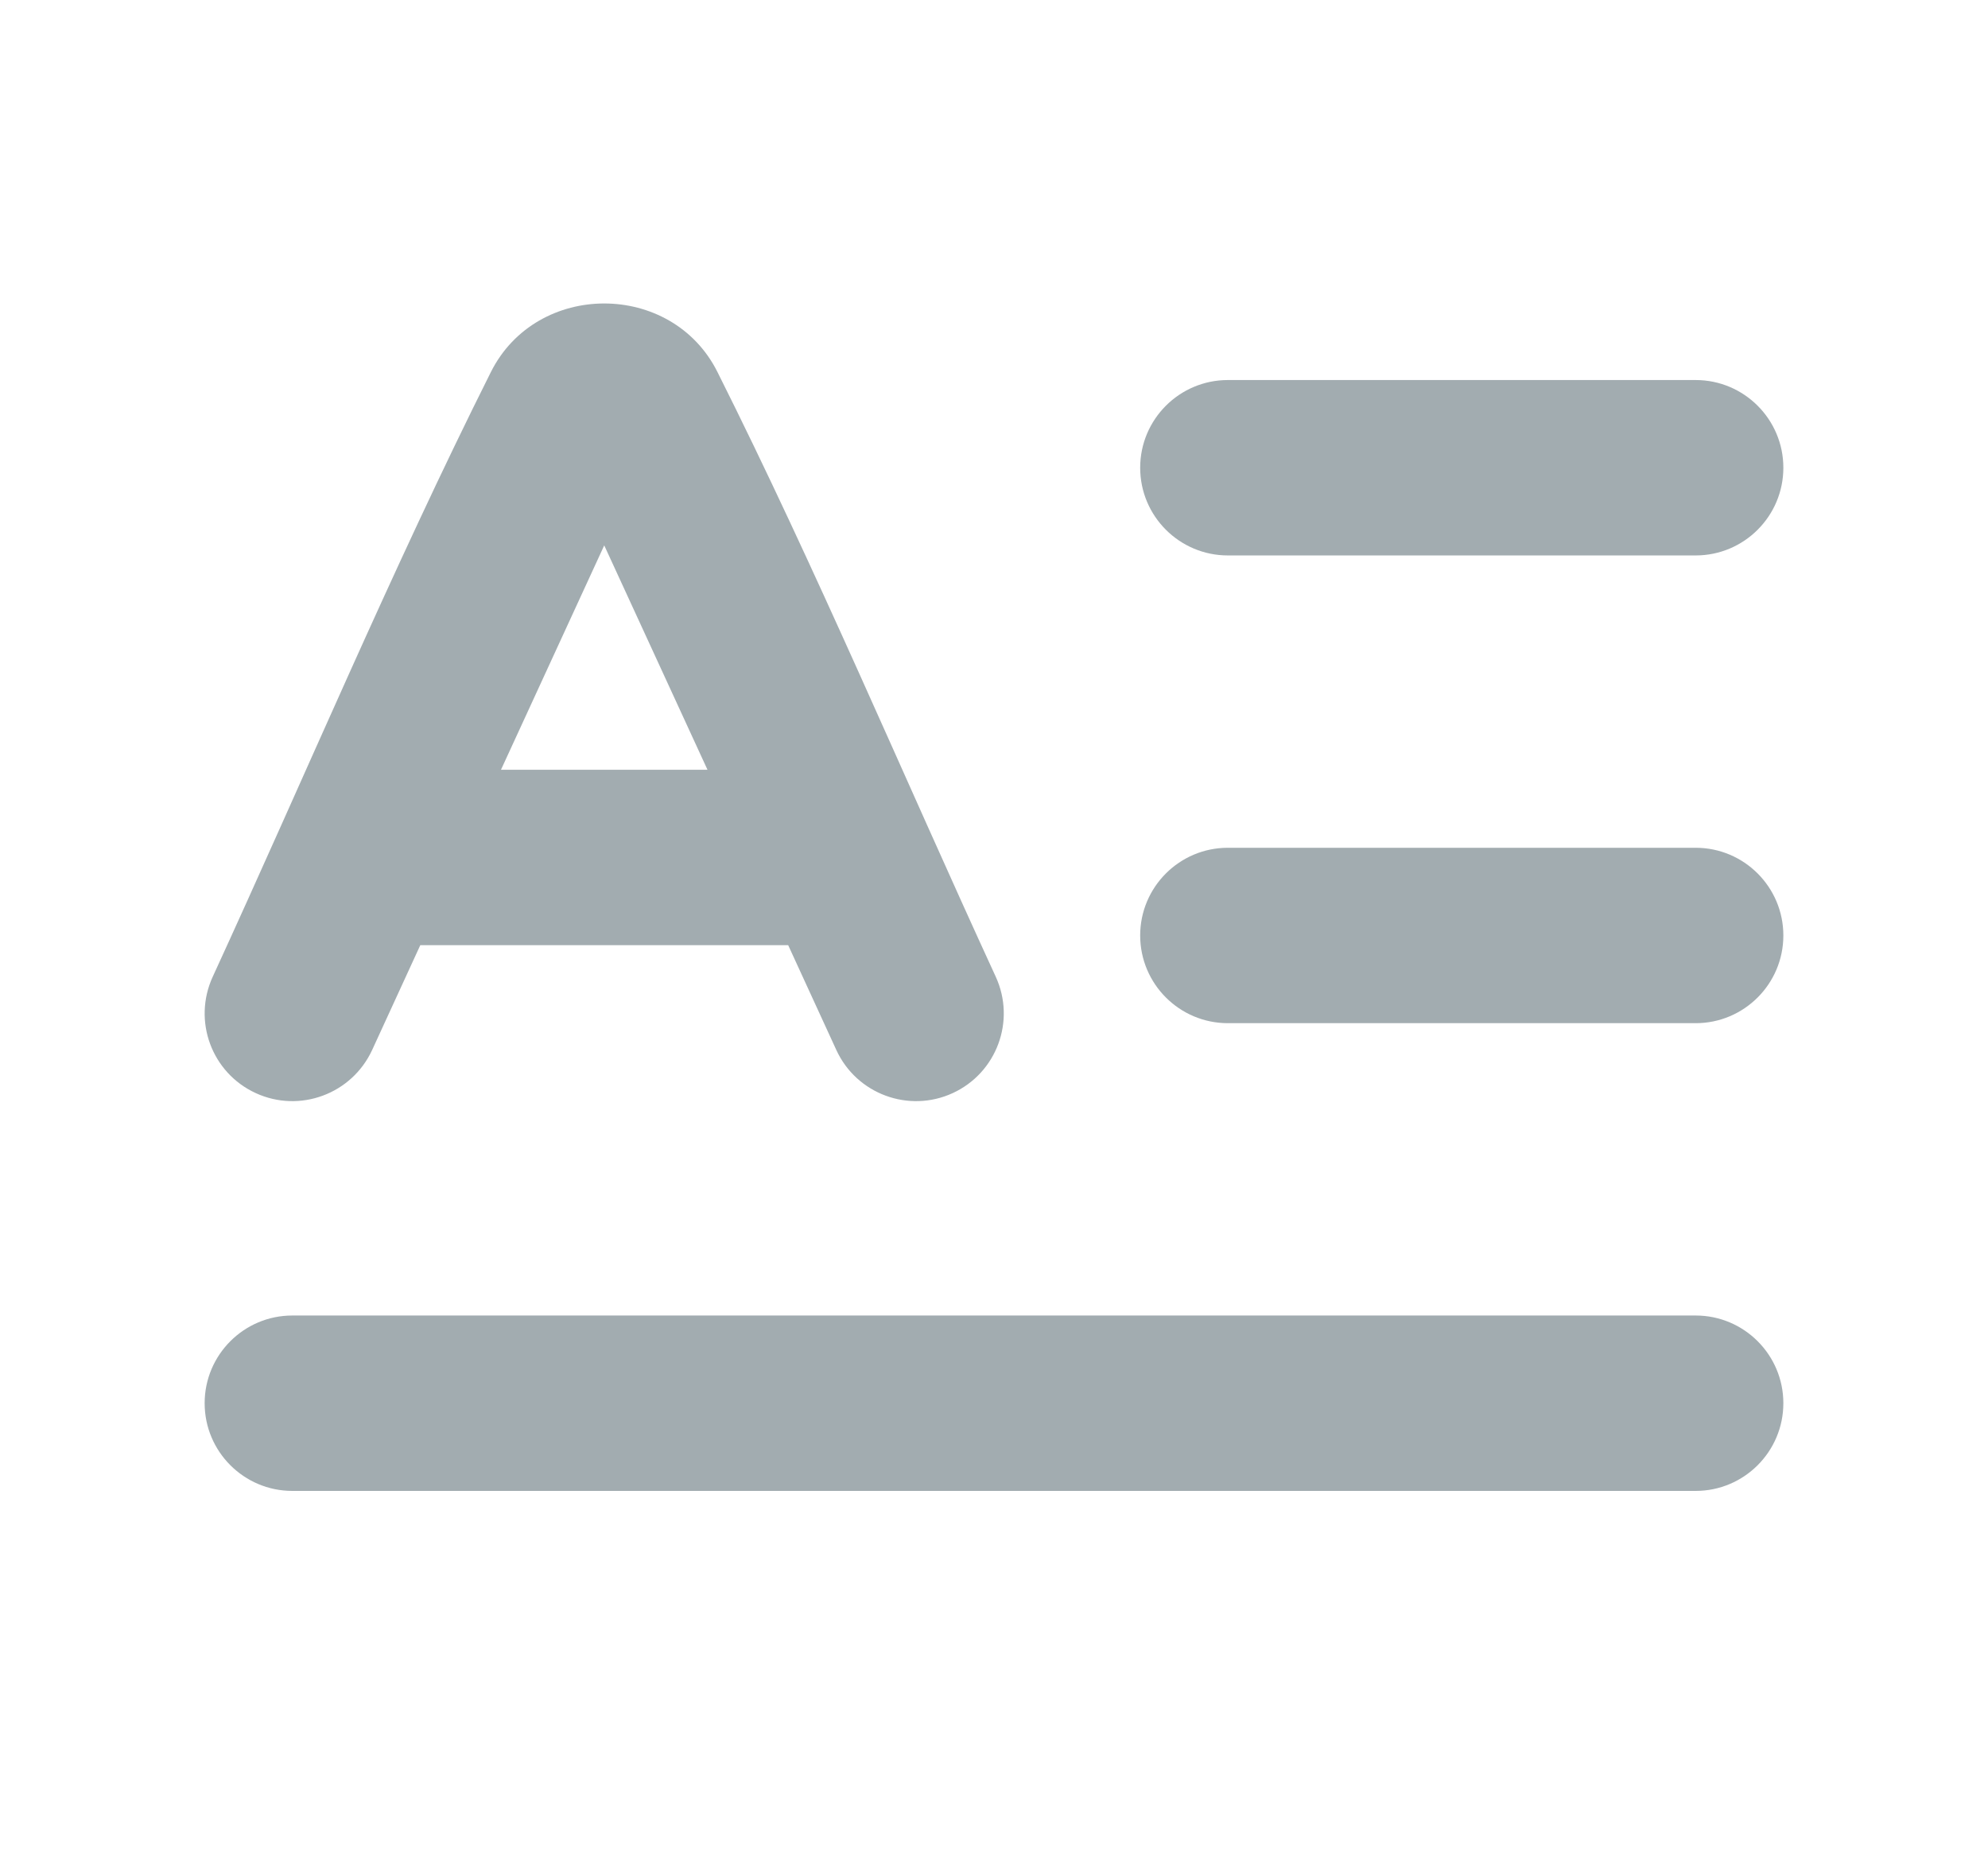 <svg width="17" height="16" viewBox="0 0 17 16" fill="none" xmlns="http://www.w3.org/2000/svg">
<path fill-rule="evenodd" clip-rule="evenodd" d="M4.198 3.181C3.35 4.874 2.61 6.632 1.819 8.353C1.646 8.73 1.81 9.175 2.187 9.348C2.563 9.521 3.008 9.356 3.182 8.98L3.594 8.083H6.74L7.152 8.98C7.325 9.356 7.771 9.521 8.147 9.348C8.523 9.175 8.688 8.73 8.515 8.353C7.723 6.632 6.984 4.875 6.135 3.181C5.744 2.4 4.59 2.4 4.198 3.181ZM6.05 6.583L5.167 4.664L4.284 6.583H6.05Z" fill="#A2ACB0"/>
<path d="M9.75 4C9.75 3.586 10.086 3.25 10.5 3.25H14.5C14.914 3.25 15.25 3.586 15.25 4C15.25 4.414 14.914 4.75 14.5 4.75H10.5C10.086 4.75 9.75 4.414 9.75 4Z" fill="#A2ACB0"/>
<path d="M9.75 8C9.75 7.586 10.086 7.25 10.5 7.25H14.5C14.914 7.25 15.25 7.586 15.25 8C15.25 8.414 14.914 8.75 14.5 8.75H10.5C10.086 8.75 9.75 8.414 9.75 8Z" fill="#A2ACB0"/>
<path d="M1.75 12C1.75 11.586 2.086 11.25 2.5 11.25H14.5C14.914 11.25 15.25 11.586 15.25 12C15.25 12.414 14.914 12.75 14.5 12.75H2.5C2.086 12.75 1.75 12.414 1.75 12Z" fill="#A2ACB0"/>
</svg>
